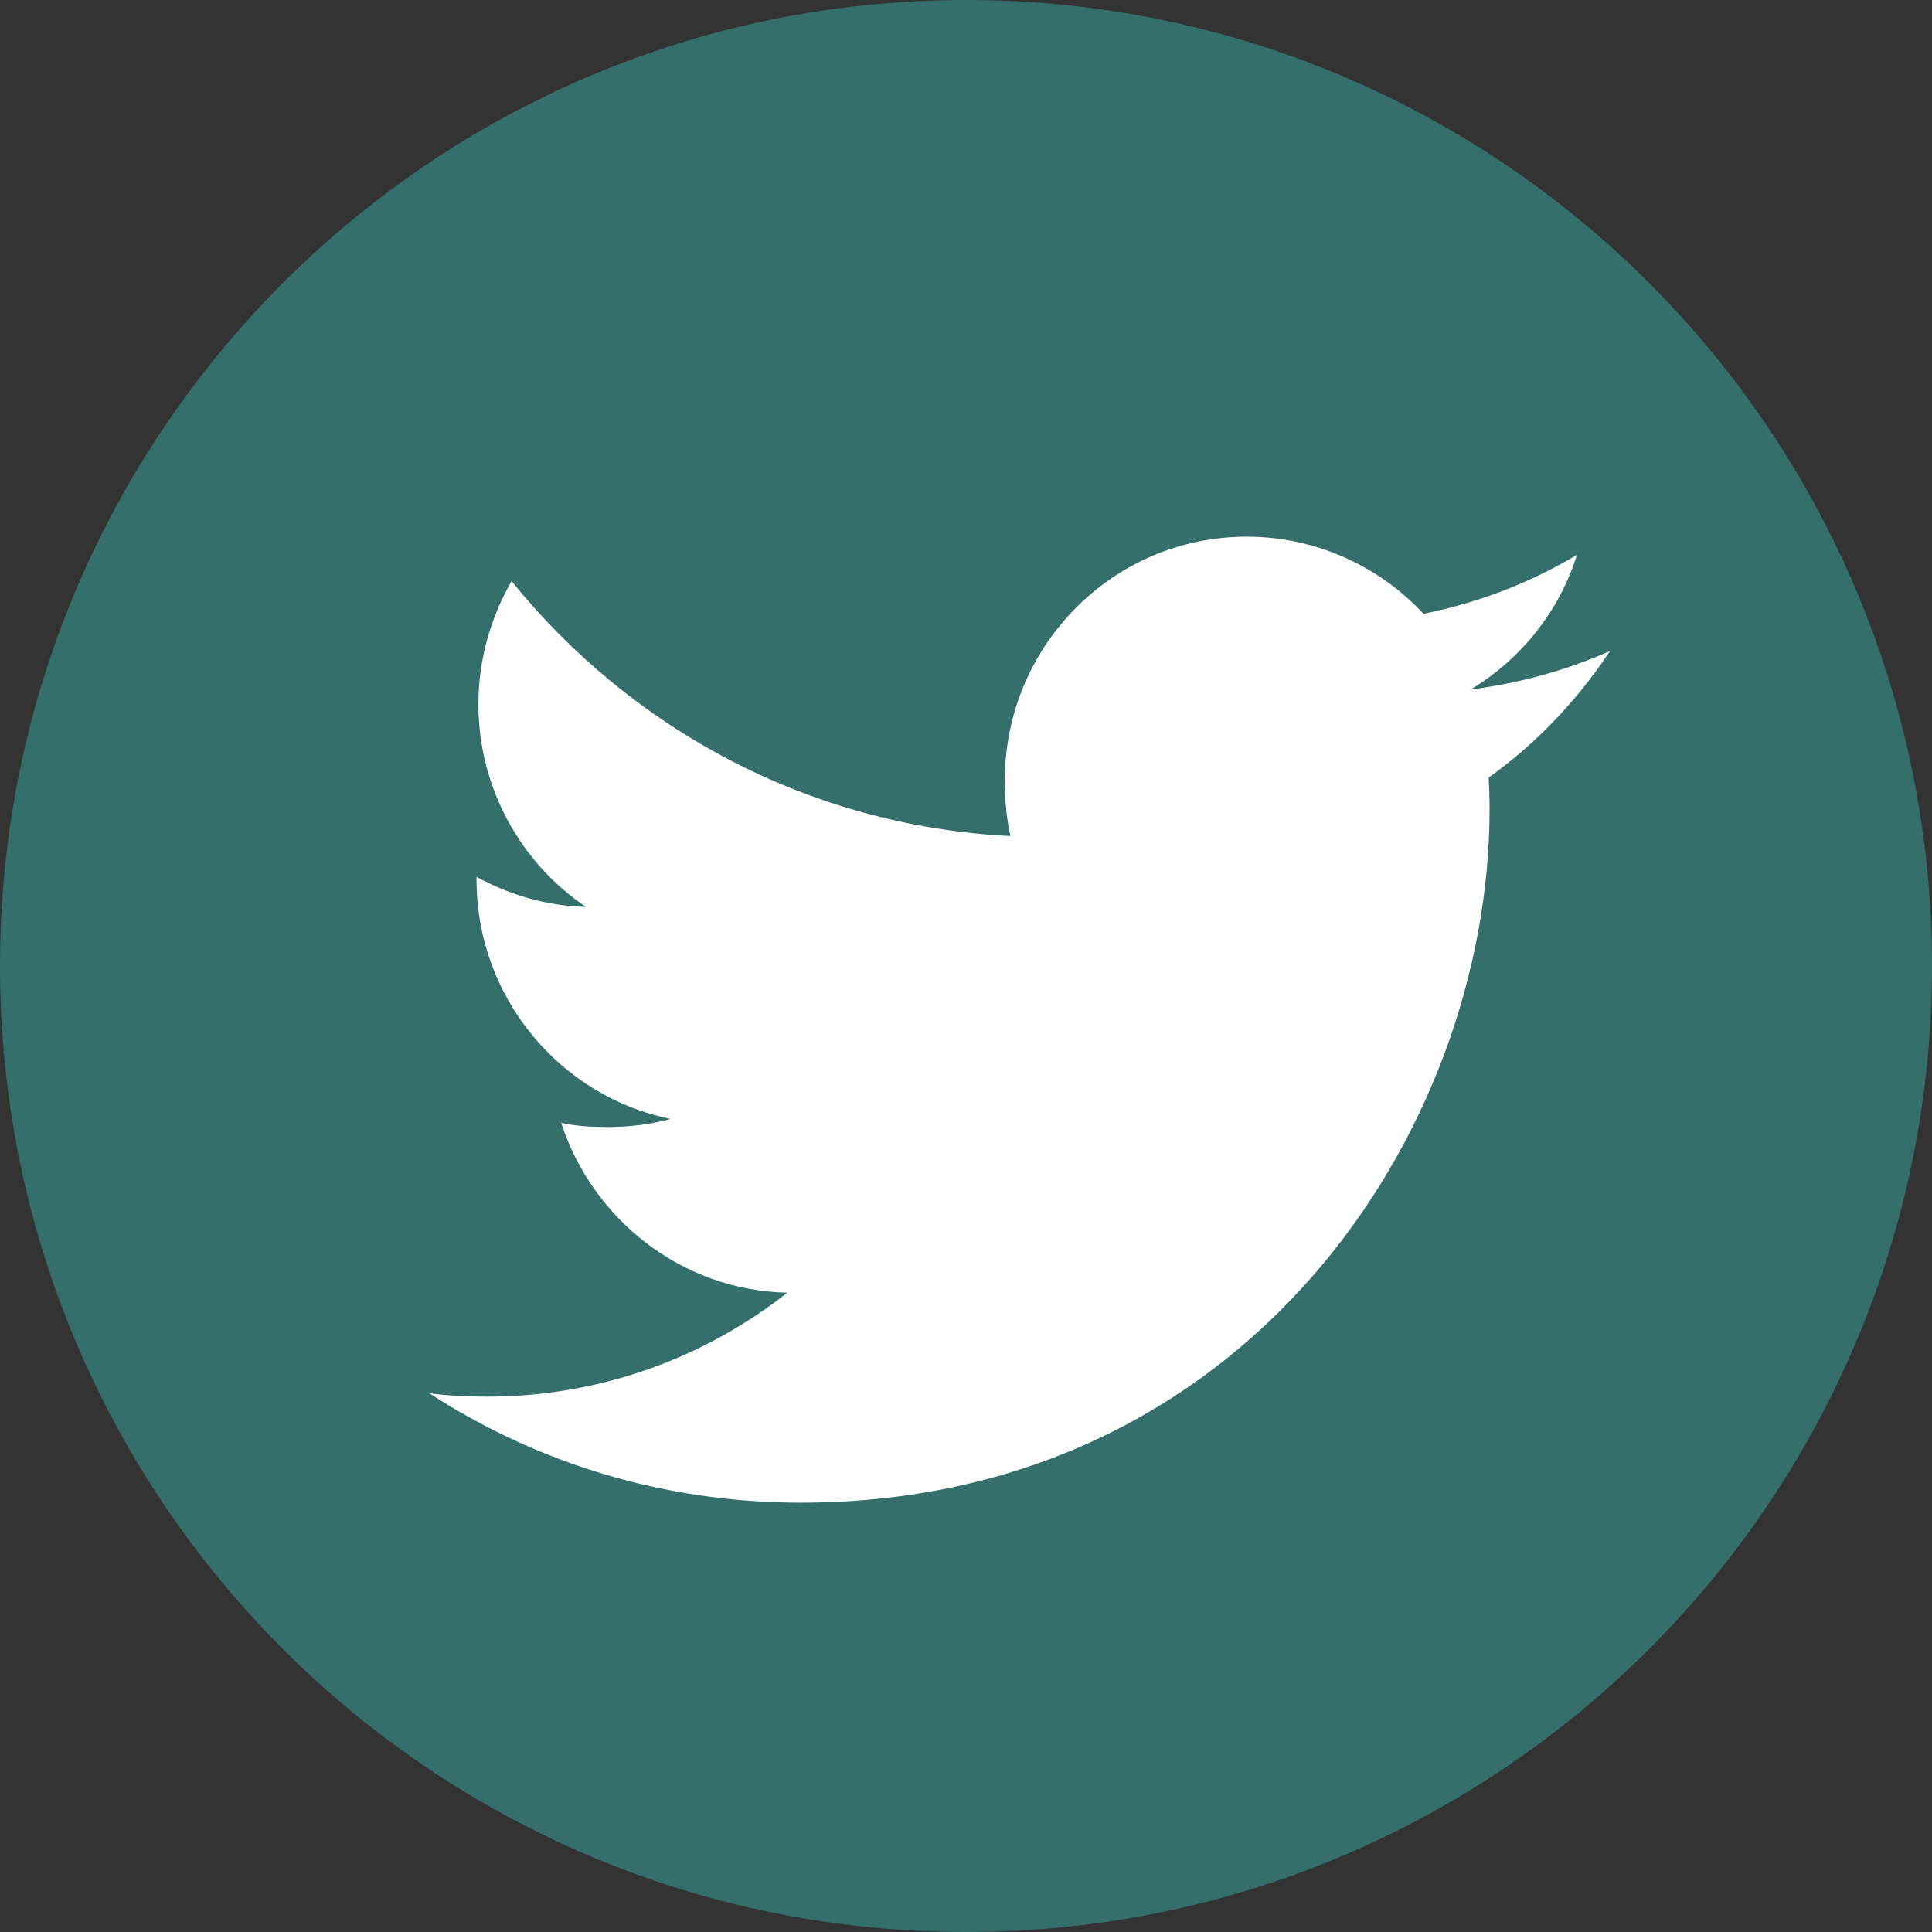 <svg width="32" height="32" viewBox="0 0 32 32" fill="none" xmlns="http://www.w3.org/2000/svg">
<rect x="0" y="0" width="32" height="32" fill="#333333" stroke="none"/>
<path d="M32 16C32 24.837 24.837 32 16 32C7.163 32 0 24.837 0 16C0 7.163 7.163 0 16 0C24.837 0 32 7.163 32 16Z" fill="#356F6C"/>
<g clip-path="url(#clip0)">
<path d="M26.667 10.783C25.939 11.104 25.165 11.317 24.357 11.421C25.188 10.921 25.822 10.136 26.12 9.189C25.345 9.654 24.49 9.983 23.578 10.166C22.842 9.377 21.794 8.889 20.65 8.889C18.43 8.889 16.643 10.703 16.643 12.927C16.643 13.247 16.67 13.555 16.736 13.848C13.403 13.684 10.454 12.075 8.473 9.625C8.127 10.229 7.924 10.921 7.924 11.665C7.924 13.064 8.639 14.303 9.705 15.021C9.061 15.008 8.429 14.82 7.893 14.523C7.893 14.536 7.893 14.552 7.893 14.568C7.893 16.529 9.283 18.159 11.105 18.534C10.779 18.624 10.423 18.667 10.054 18.667C9.798 18.667 9.538 18.653 9.295 18.598C9.815 20.197 11.289 21.373 13.041 21.411C11.677 22.485 9.945 23.133 8.071 23.133C7.742 23.133 7.426 23.118 7.111 23.077C8.887 24.23 10.992 24.889 13.261 24.889C20.639 24.889 24.672 18.735 24.672 13.401C24.672 13.222 24.666 13.05 24.657 12.879C25.453 12.31 26.122 11.6 26.667 10.783Z" fill="white"/>
</g>
<defs>
<clipPath id="clip0">
<rect width="21.333" height="21.333" fill="#356F6C" transform="translate(5.333 5.333)"/>
</clipPath>
</defs>
</svg>
